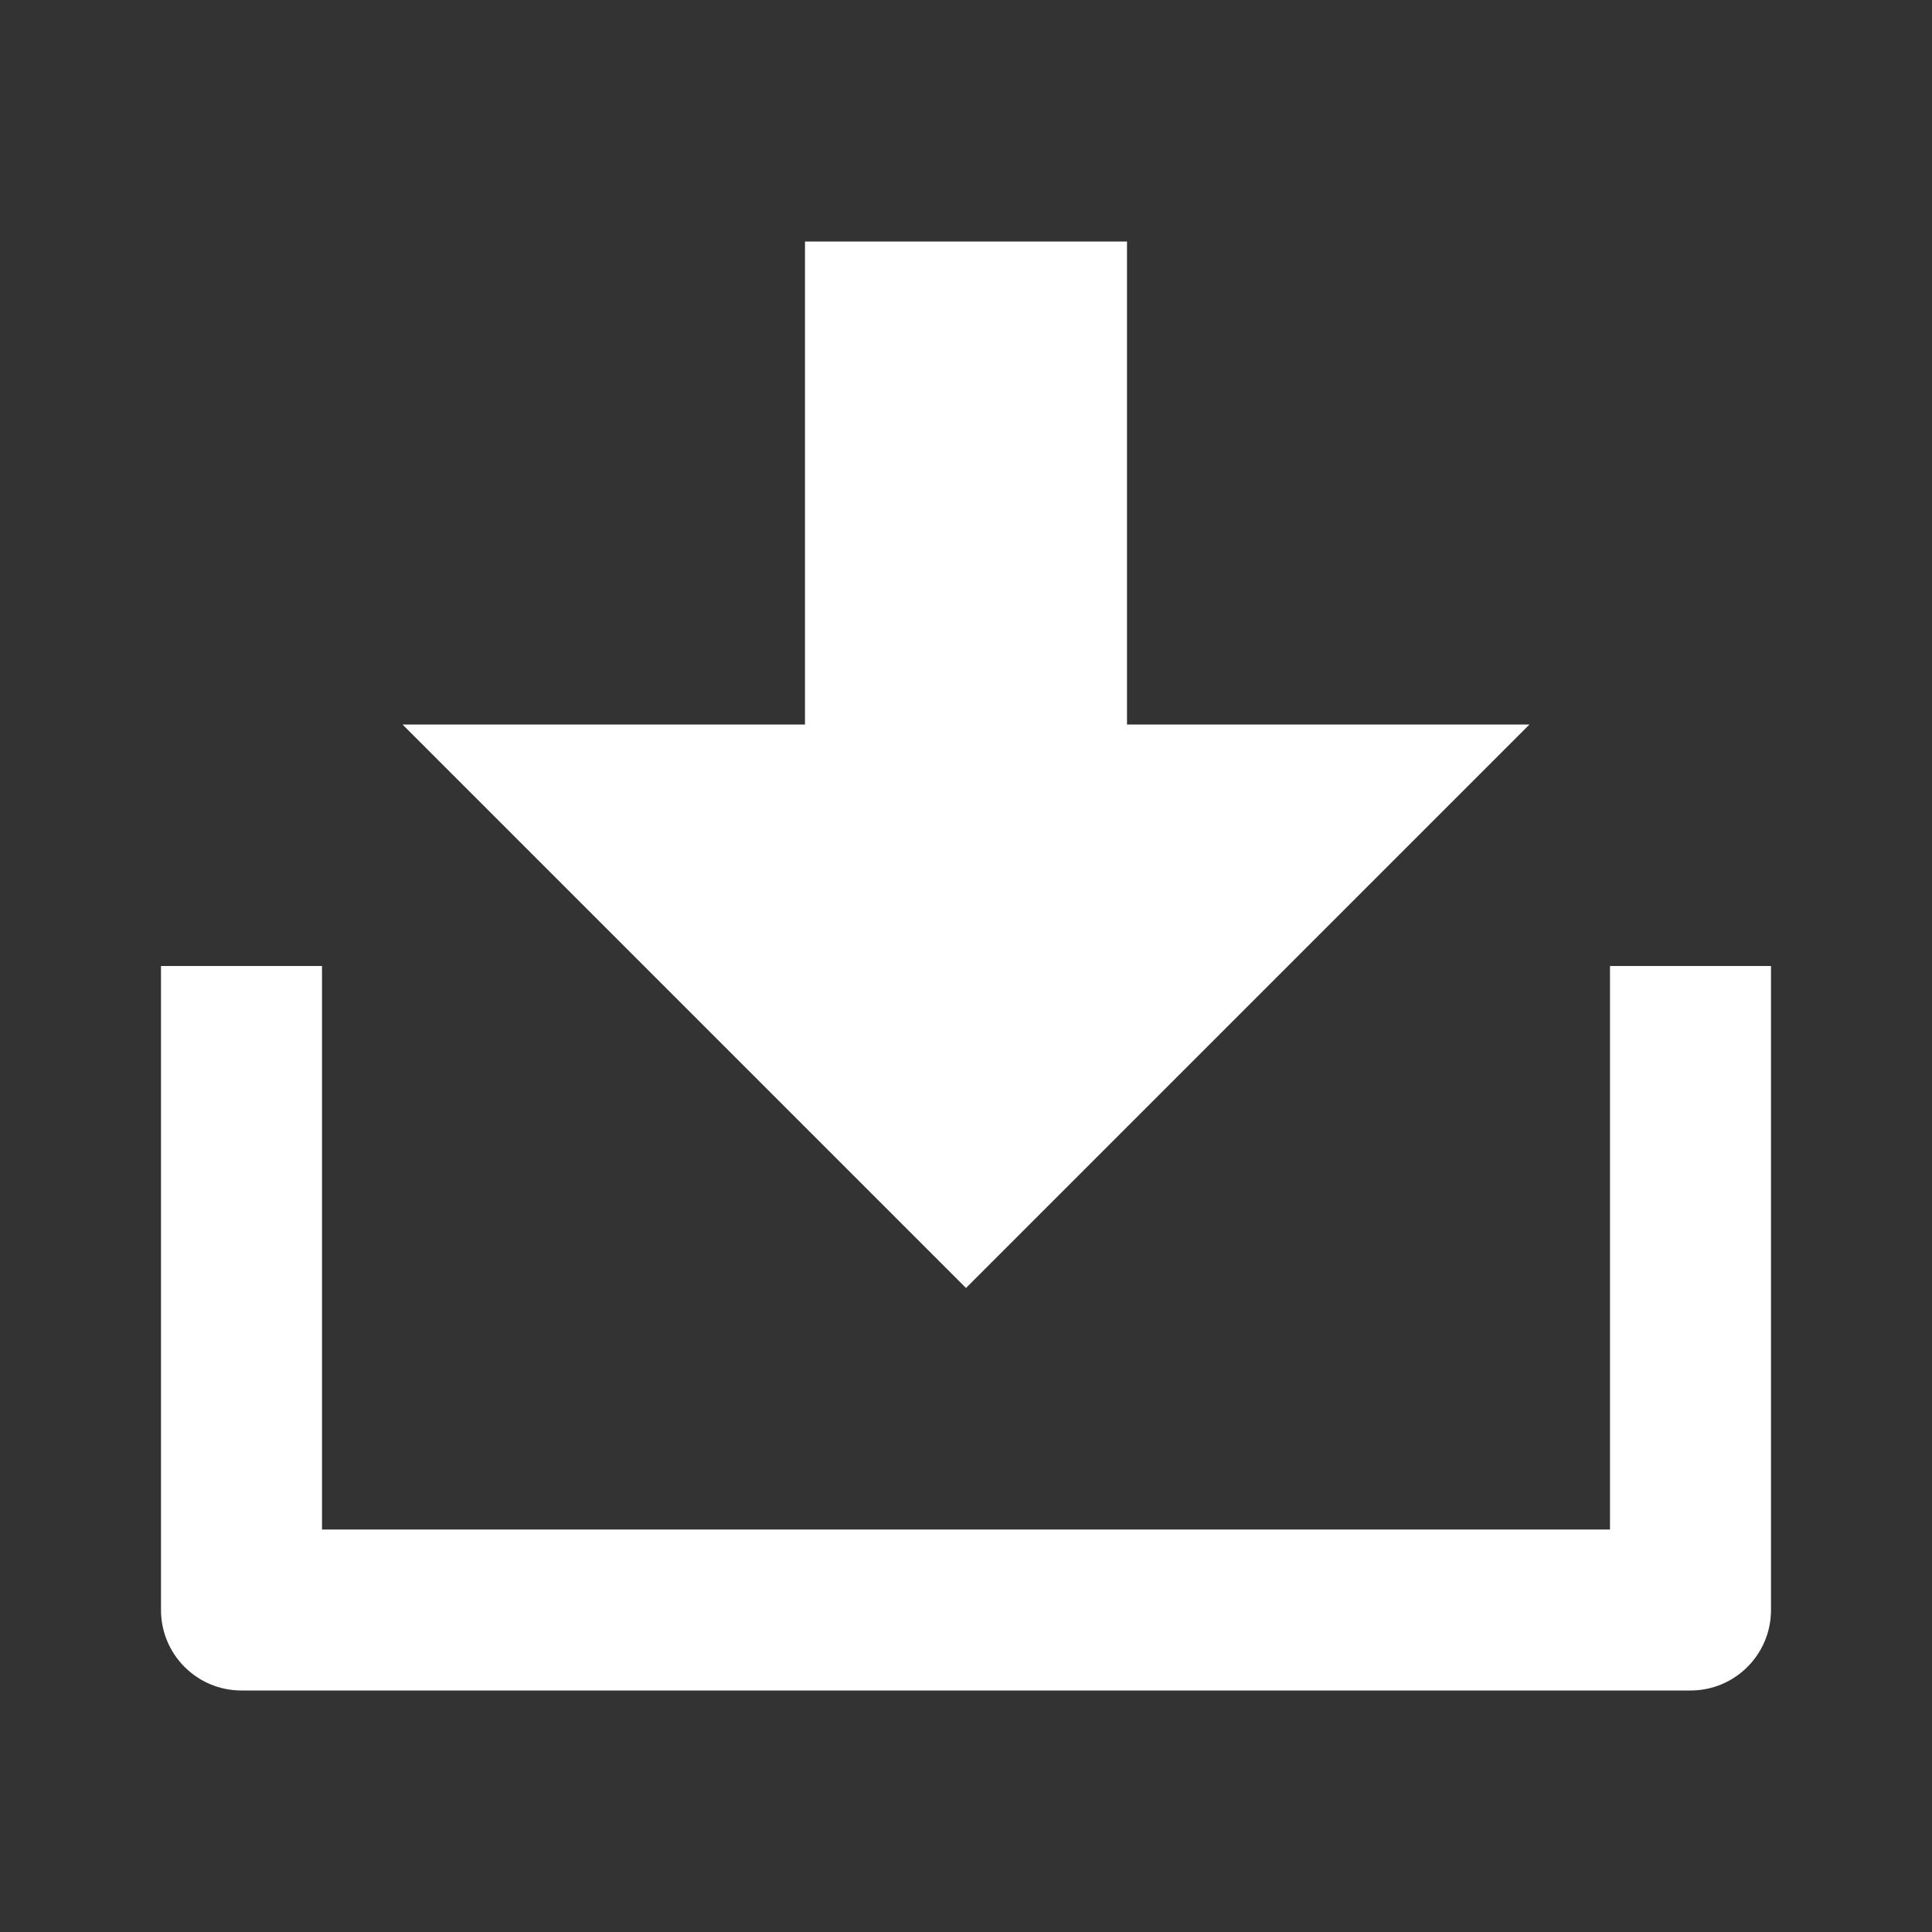 <svg xmlns="http://www.w3.org/2000/svg" xmlns:xlink="http://www.w3.org/1999/xlink" fill="none" version="1.1" width="48" height="48" viewBox="0 0 48 48"><rect x="0" y="0" width="48" height="48" fill="#333333" stroke="none"/><defs><clipPath id="master_svg0_1457_4932"><rect x="0" y="0" width="48" height="48" rx="0"/></clipPath></defs><g clip-path="url(#master_svg0_1457_4932)"><g><path d="M8,38L40,38L40,24L44,24L44,40C44,41.105,43.105,42,42,42L6,42C4.895,42,4,41.105,4,40L4,24L8,24L8,38ZM28,18L38,18L24,32L10,18L20,18L20,6L28,6L28,18Z" fill="#FFFFFF" fill-opacity="1"/></g></g></svg>